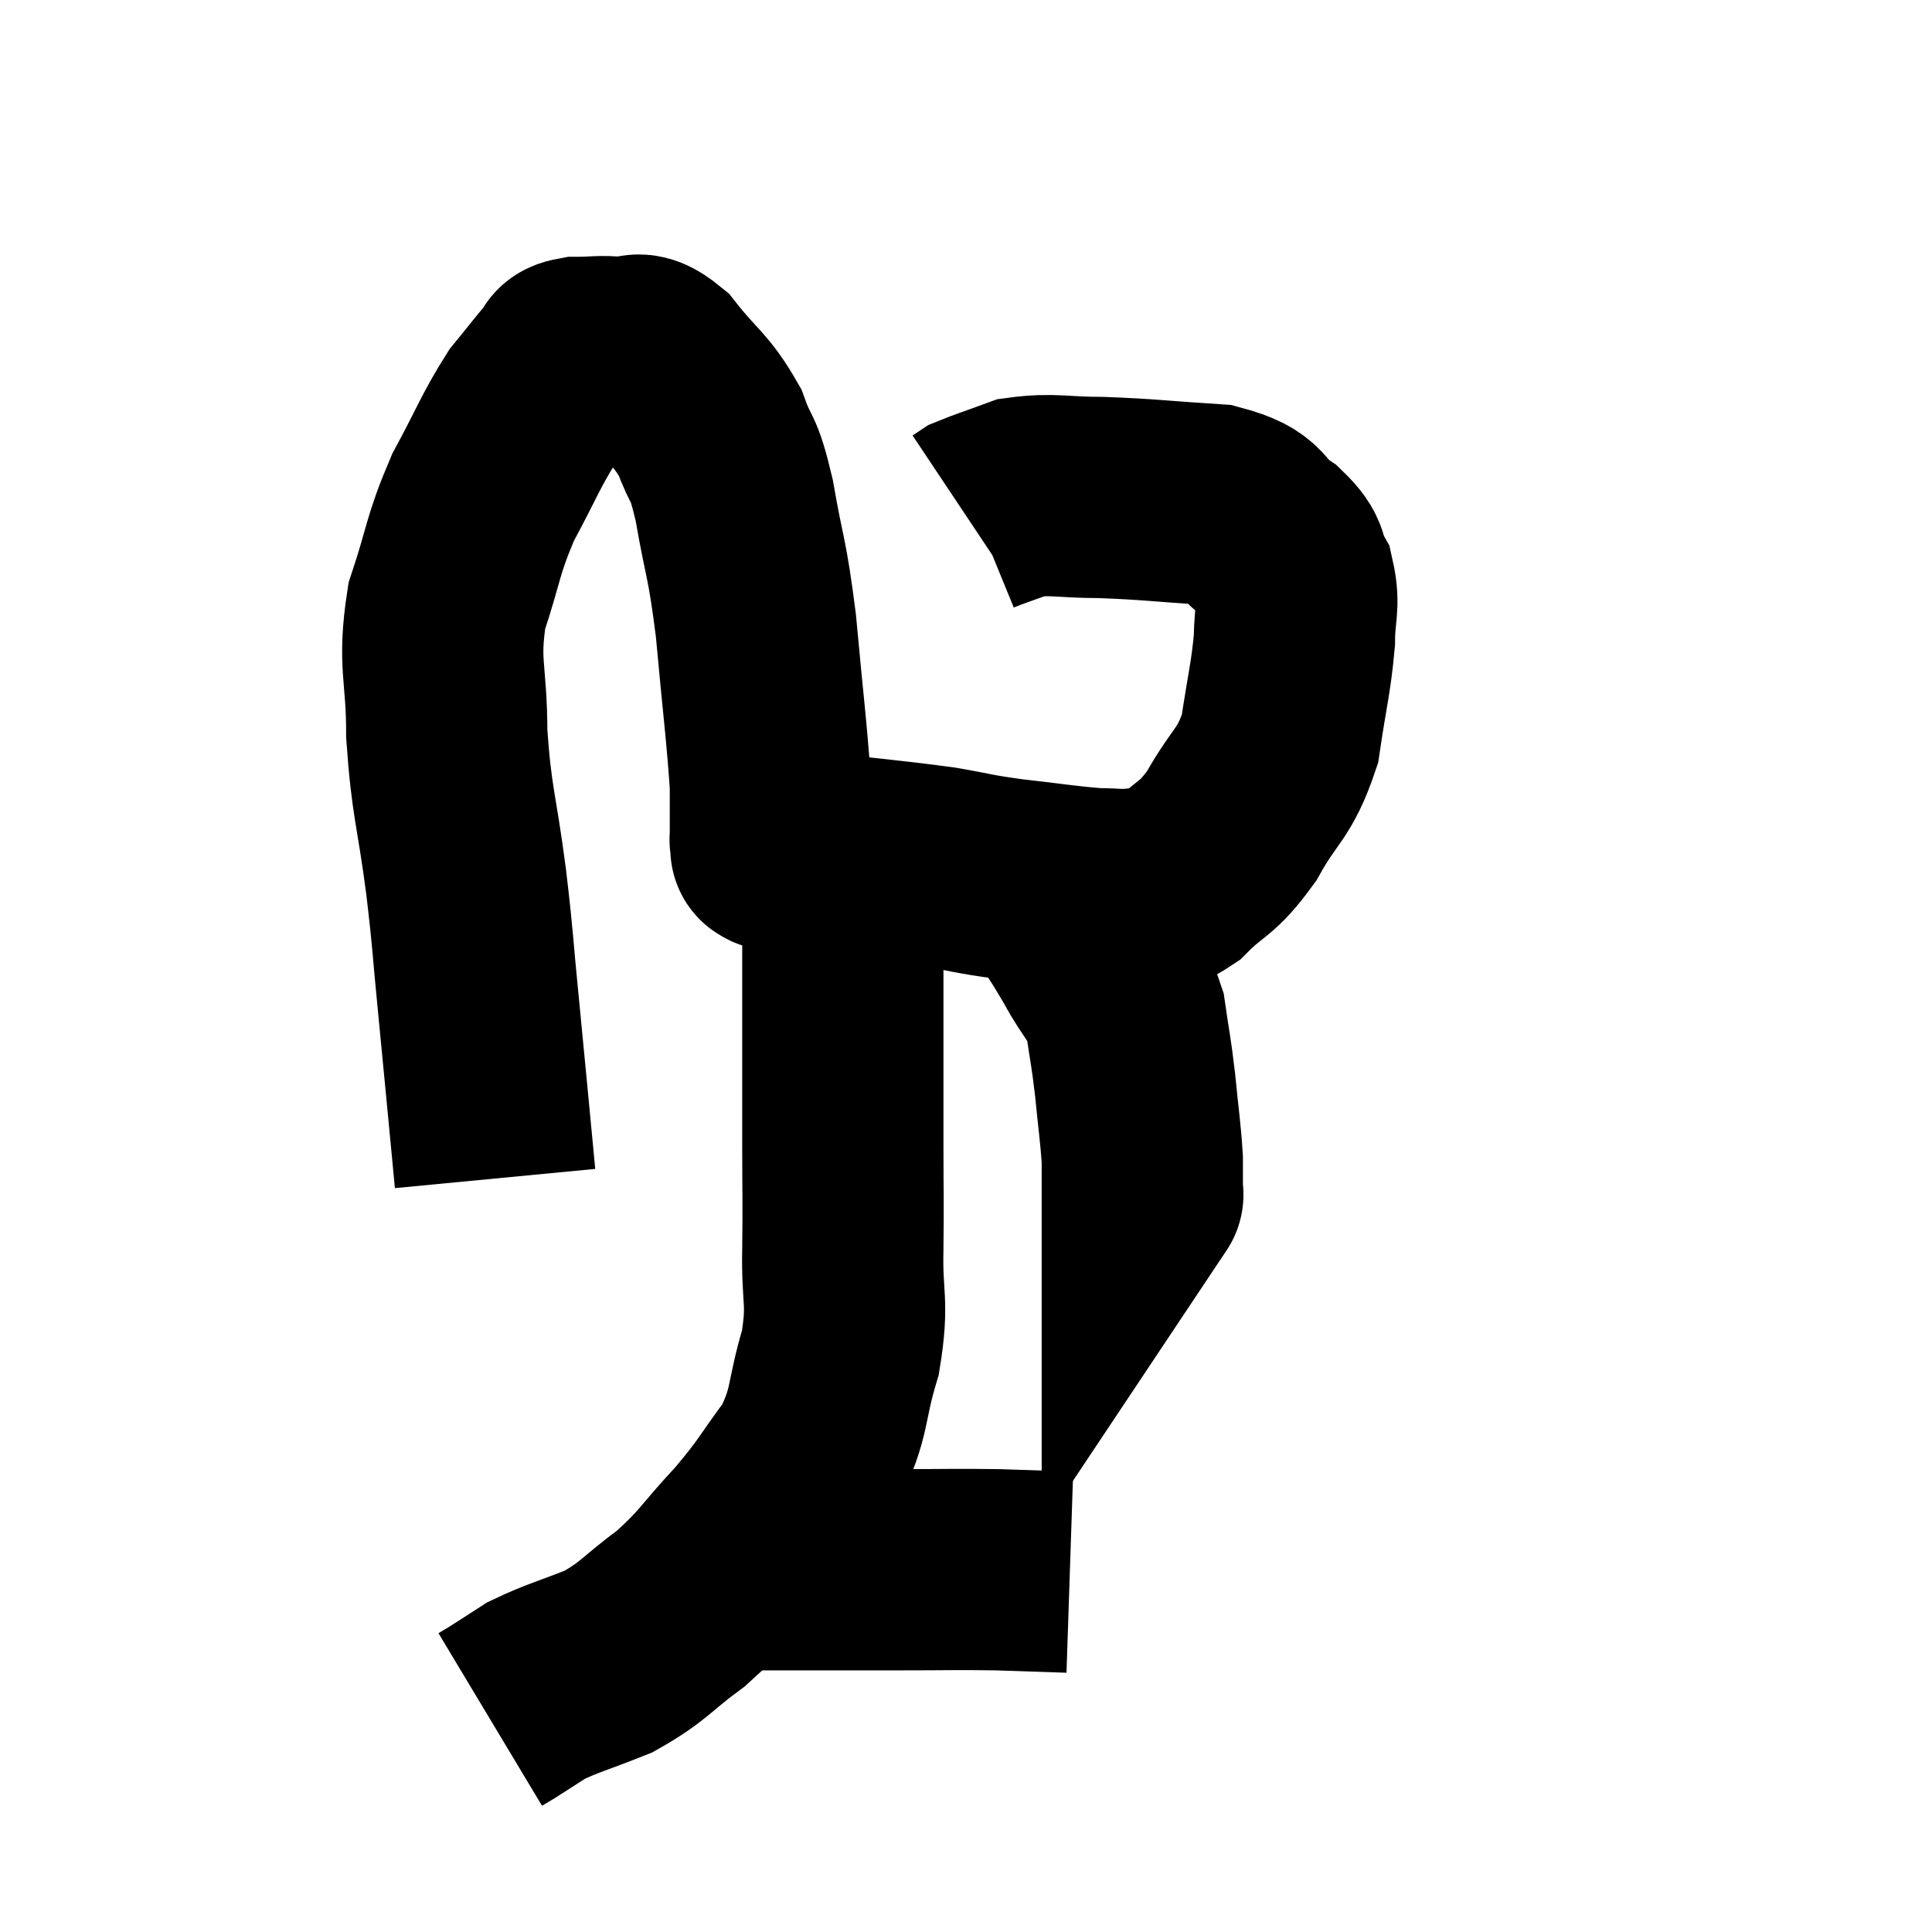 <svg width="48" height="48" viewBox="0 0 48 48" xmlns="http://www.w3.org/2000/svg"><path d="M 12.3 29.28 C 12.09 27.09, 12.06 26.745, 11.88 24.9 C 11.73 23.4, 11.775 23.565, 11.58 21.9 C 11.34 20.07, 11.22 19.95, 11.1 18.24 C 11.1 16.65, 10.875 16.53, 11.1 15.06 C 11.55 13.71, 11.475 13.59, 12 12.36 C 12.6 11.25, 12.69 10.95, 13.2 10.14 C 13.62 9.63, 13.755 9.435, 14.04 9.12 C 14.19 9, 14.01 8.94, 14.34 8.88 C 14.85 8.88, 14.865 8.835, 15.36 8.88 C 15.84 8.97, 15.75 8.595, 16.32 9.06 C 16.98 9.9, 17.16 9.9, 17.64 10.74 C 17.94 11.58, 17.955 11.22, 18.24 12.42 C 18.51 13.98, 18.555 13.77, 18.78 15.54 C 18.96 17.52, 19.05 18.165, 19.14 19.5 C 19.14 20.19, 19.14 20.535, 19.14 20.88 C 19.14 20.88, 19.14 20.88, 19.14 20.88 C 19.14 20.88, 19.14 20.88, 19.14 20.88 C 19.14 20.88, 19.14 20.88, 19.14 20.88 C 19.14 20.88, 19.14 20.88, 19.14 20.88 C 19.14 20.88, 19.125 20.835, 19.14 20.88 C 19.17 20.97, 19.185 21.015, 19.2 21.06 C 19.2 21.06, 19.185 21.045, 19.2 21.06 C 19.23 21.09, 19.14 21.105, 19.26 21.12 C 19.47 21.12, 18.66 21.015, 19.68 21.12 C 21.51 21.33, 21.99 21.36, 23.34 21.54 C 24.21 21.69, 24.105 21.705, 25.08 21.84 C 26.16 21.96, 26.445 22.02, 27.24 22.08 C 27.75 22.08, 27.765 22.125, 28.26 22.08 C 28.74 21.99, 28.635 22.29, 29.22 21.9 C 29.91 21.21, 29.955 21.405, 30.6 20.52 C 31.2 19.44, 31.41 19.515, 31.8 18.36 C 31.98 17.13, 32.07 16.875, 32.16 15.9 C 32.16 15.18, 32.295 15.06, 32.16 14.46 C 31.89 13.98, 32.115 13.98, 31.62 13.5 C 30.9 13.02, 31.245 12.825, 30.18 12.54 C 28.77 12.45, 28.56 12.405, 27.36 12.36 C 26.37 12.36, 26.16 12.255, 25.38 12.36 C 24.81 12.57, 24.57 12.645, 24.24 12.78 C 24.15 12.84, 24.105 12.87, 24.06 12.9 L 24.06 12.9" fill="none" stroke="black" stroke-width="5"></path><path d="M 26.1 22.08 C 26.61 22.89, 26.655 22.905, 27.12 23.7 C 27.54 24.48, 27.69 24.45, 27.96 25.26 C 28.08 26.1, 28.095 26.055, 28.2 26.94 C 28.29 27.87, 28.335 28.11, 28.38 28.8 C 28.38 29.25, 28.38 29.475, 28.38 29.7 C 28.38 29.7, 28.41 29.655, 28.38 29.7 L 28.26 29.88" fill="none" stroke="black" stroke-width="5"></path><path d="M 20.7 21.18 C 20.82 21.93, 20.88 21.465, 20.94 22.68 C 20.94 24.36, 20.94 24.6, 20.94 26.04 C 20.94 27.24, 20.94 27.195, 20.94 28.44 C 20.94 29.73, 20.955 29.73, 20.94 31.02 C 20.91 32.31, 21.09 32.31, 20.88 33.6 C 20.49 34.89, 20.655 35.055, 20.1 36.18 C 19.38 37.14, 19.455 37.155, 18.66 38.1 C 17.79 39.03, 17.805 39.165, 16.92 39.96 C 16.02 40.62, 16.02 40.77, 15.12 41.28 C 14.22 41.64, 13.98 41.685, 13.32 42 C 12.9 42.27, 12.765 42.36, 12.48 42.54 C 12.33 42.63, 12.255 42.675, 12.18 42.72 L 12.18 42.72" fill="none" stroke="black" stroke-width="5"></path><path d="M 18.06 39 C 20.19 39, 20.64 39, 22.32 39 C 23.55 39, 23.715 38.985, 24.78 39 C 25.68 39.03, 26.13 39.045, 26.58 39.06 L 26.58 39.06" fill="none" stroke="black" stroke-width="5"></path></svg>